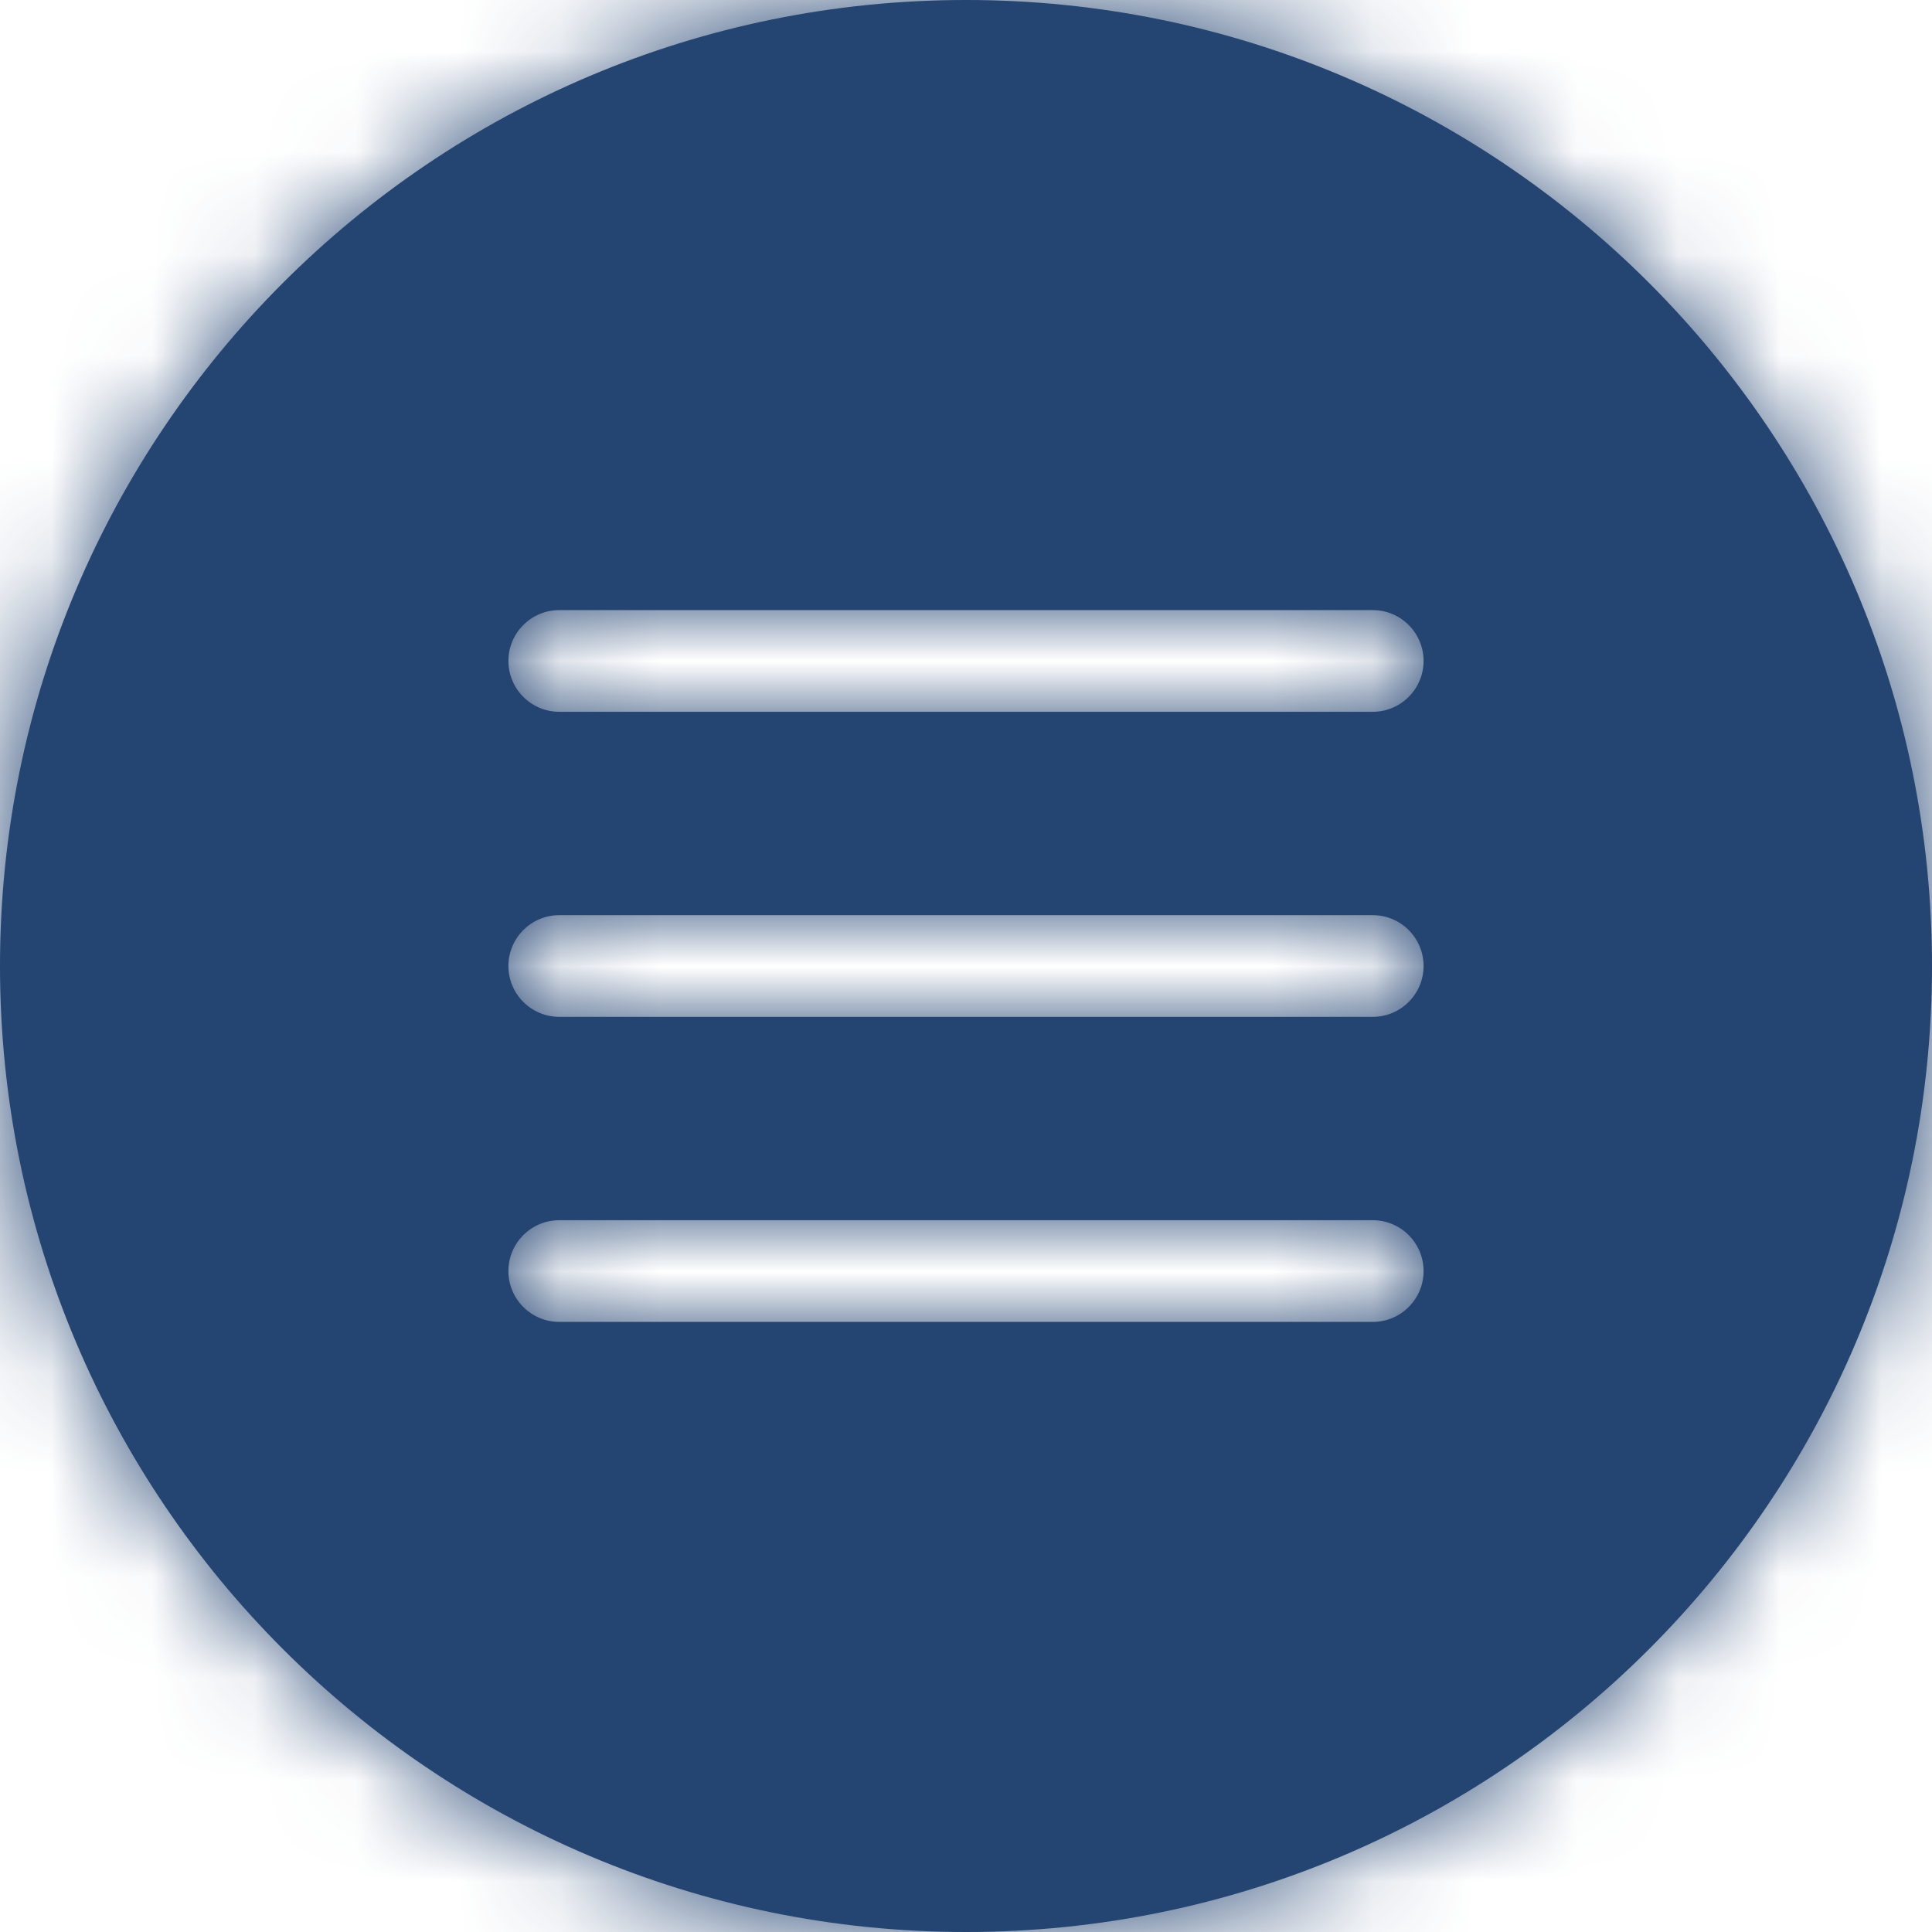 <svg width="19" height="19" viewBox="0 0 19 19" fill="none" xmlns="http://www.w3.org/2000/svg">
<mask id="path-1-inside-1_15_3592" fill="white">
<path fill-rule="evenodd" clip-rule="evenodd" d="M9.5 19C14.747 19 19 14.747 19 9.5C19 4.253 14.747 0 9.5 0C4.253 0 0 4.253 0 9.5C0 14.747 4.253 19 9.5 19ZM5.5 6C5.224 6 5 6.224 5 6.5C5 6.776 5.224 7 5.5 7H13.5C13.776 7 14 6.776 14 6.5C14 6.224 13.776 6 13.5 6H5.5ZM5 9.5C5 9.224 5.224 9 5.5 9H13.5C13.776 9 14 9.224 14 9.5C14 9.776 13.776 10 13.5 10H5.5C5.224 10 5 9.776 5 9.5ZM5.5 12C5.224 12 5 12.224 5 12.5C5 12.776 5.224 13 5.5 13H13.5C13.776 13 14 12.776 14 12.5C14 12.224 13.776 12 13.5 12H5.5Z"/>
</mask>
<path fill-rule="evenodd" clip-rule="evenodd" d="M9.5 19C14.747 19 19 14.747 19 9.5C19 4.253 14.747 0 9.5 0C4.253 0 0 4.253 0 9.5C0 14.747 4.253 19 9.5 19ZM5.5 6C5.224 6 5 6.224 5 6.5C5 6.776 5.224 7 5.5 7H13.5C13.776 7 14 6.776 14 6.5C14 6.224 13.776 6 13.5 6H5.5ZM5 9.5C5 9.224 5.224 9 5.5 9H13.5C13.776 9 14 9.224 14 9.5C14 9.776 13.776 10 13.5 10H5.5C5.224 10 5 9.776 5 9.5ZM5.5 12C5.224 12 5 12.224 5 12.5C5 12.776 5.224 13 5.5 13H13.5C13.776 13 14 12.776 14 12.5C14 12.224 13.776 12 13.5 12H5.5Z" fill="#244472"/>
<path d="M17 9.5C17 13.642 13.642 17 9.5 17V21C15.851 21 21 15.851 21 9.5H17ZM9.5 2C13.642 2 17 5.358 17 9.5H21C21 3.149 15.851 -2 9.5 -2V2ZM2 9.5C2 5.358 5.358 2 9.5 2V-2C3.149 -2 -2 3.149 -2 9.5H2ZM9.5 17C5.358 17 2 13.642 2 9.5H-2C-2 15.851 3.149 21 9.5 21V17ZM7 6.5C7 7.328 6.328 8 5.5 8V4C4.119 4 3 5.119 3 6.5H7ZM5.5 5C6.328 5 7 5.672 7 6.5H3C3 7.881 4.119 9 5.5 9V5ZM13.5 5H5.5V9H13.5V5ZM12 6.5C12 5.672 12.672 5 13.5 5V9C14.881 9 16 7.881 16 6.5H12ZM13.5 8C12.672 8 12 7.328 12 6.5H16C16 5.119 14.881 4 13.5 4V8ZM5.5 8H13.5V4H5.5V8ZM5.5 7C4.119 7 3 8.119 3 9.5H7C7 10.328 6.328 11 5.5 11V7ZM13.5 7H5.5V11H13.5V7ZM16 9.5C16 8.119 14.881 7 13.5 7V11C12.672 11 12 10.328 12 9.5H16ZM13.5 12C14.881 12 16 10.881 16 9.5H12C12 8.672 12.672 8 13.5 8V12ZM5.5 12H13.5V8H5.5V12ZM3 9.5C3 10.881 4.119 12 5.5 12V8C6.328 8 7 8.672 7 9.5H3ZM7 12.5C7 13.328 6.328 14 5.5 14V10C4.119 10 3 11.119 3 12.5H7ZM5.5 11C6.328 11 7 11.672 7 12.5H3C3 13.881 4.119 15 5.5 15V11ZM13.5 11H5.5V15H13.5V11ZM12 12.5C12 11.672 12.672 11 13.5 11V15C14.881 15 16 13.881 16 12.5H12ZM13.5 14C12.672 14 12 13.328 12 12.5H16C16 11.119 14.881 10 13.5 10V14ZM5.5 14H13.5V10H5.5V14Z" fill="#244472" mask="url(#path-1-inside-1_15_3592)"/>
</svg>
